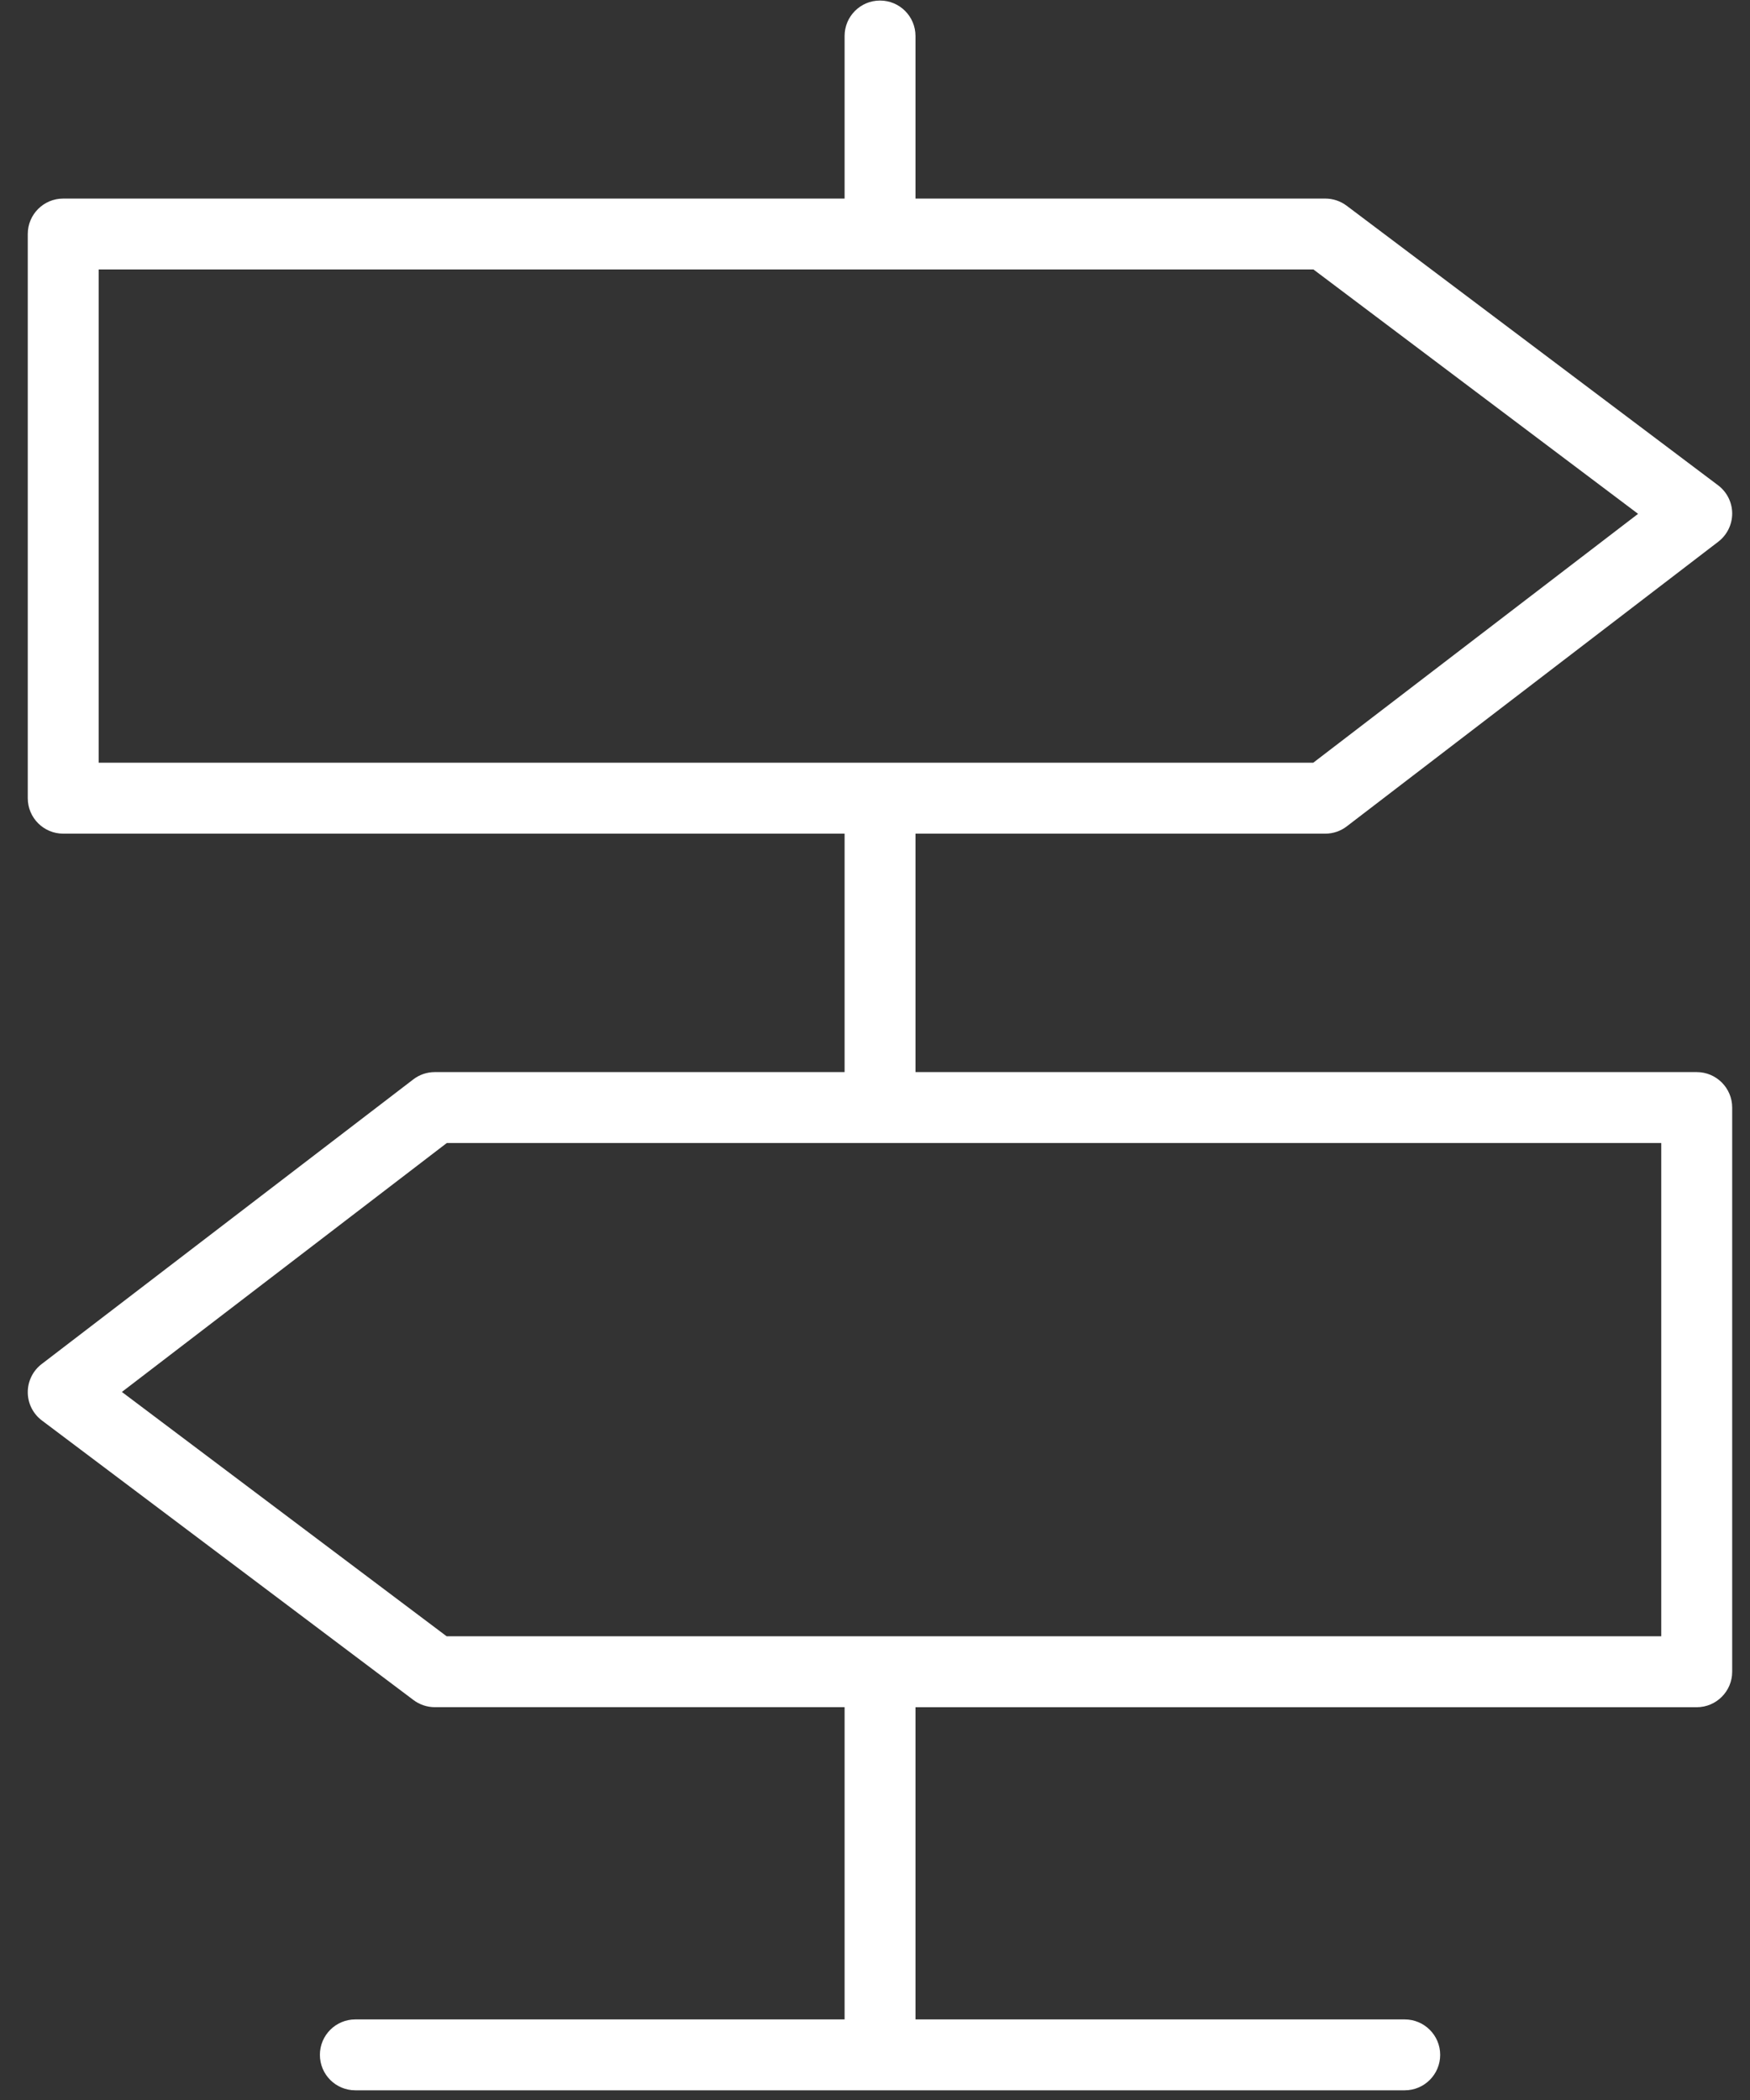 <svg width="45" height="54" viewBox="0 0 45 54" fill="none" xmlns="http://www.w3.org/2000/svg">
<rect x="0" y="0" width="45" height="54" fill="#333333" stroke="none"/>
<path d="M43.63 27.568H23.541V21.437H34.079C34.279 21.437 34.474 21.371 34.633 21.248L44.184 13.93C44.41 13.757 44.543 13.487 44.542 13.202C44.541 12.917 44.406 12.649 44.178 12.478L34.627 5.289C34.468 5.17 34.276 5.106 34.079 5.106H23.541V0.926C23.541 0.422 23.133 0.014 22.629 0.014C22.125 0.014 21.718 0.422 21.718 0.926V5.106H1.626C1.122 5.106 0.714 5.514 0.714 6.017V20.525C0.714 21.029 1.122 21.437 1.626 21.437H21.718V27.568H11.18C10.98 27.568 10.785 27.634 10.626 27.757L1.072 35.075C0.845 35.248 0.713 35.518 0.714 35.803C0.715 36.088 0.85 36.356 1.078 36.527L10.632 43.715C10.79 43.834 10.983 43.899 11.18 43.899H21.718V51.928H9.137C8.633 51.928 8.226 52.336 8.226 52.839C8.226 53.343 8.633 53.751 9.137 53.751H36.121C36.624 53.751 37.033 53.343 37.033 52.839C37.033 52.336 36.624 51.928 36.121 51.928H23.541V43.9H43.63C44.133 43.9 44.542 43.491 44.542 42.988V28.48C44.542 27.977 44.133 27.568 43.63 27.568ZM2.538 6.929H33.774L42.122 13.213L33.769 19.613H2.538V6.929V6.929ZM42.718 42.076H11.485L3.134 35.793L11.489 29.392H42.718V42.076H42.718Z" fill="white"/>
</svg>
